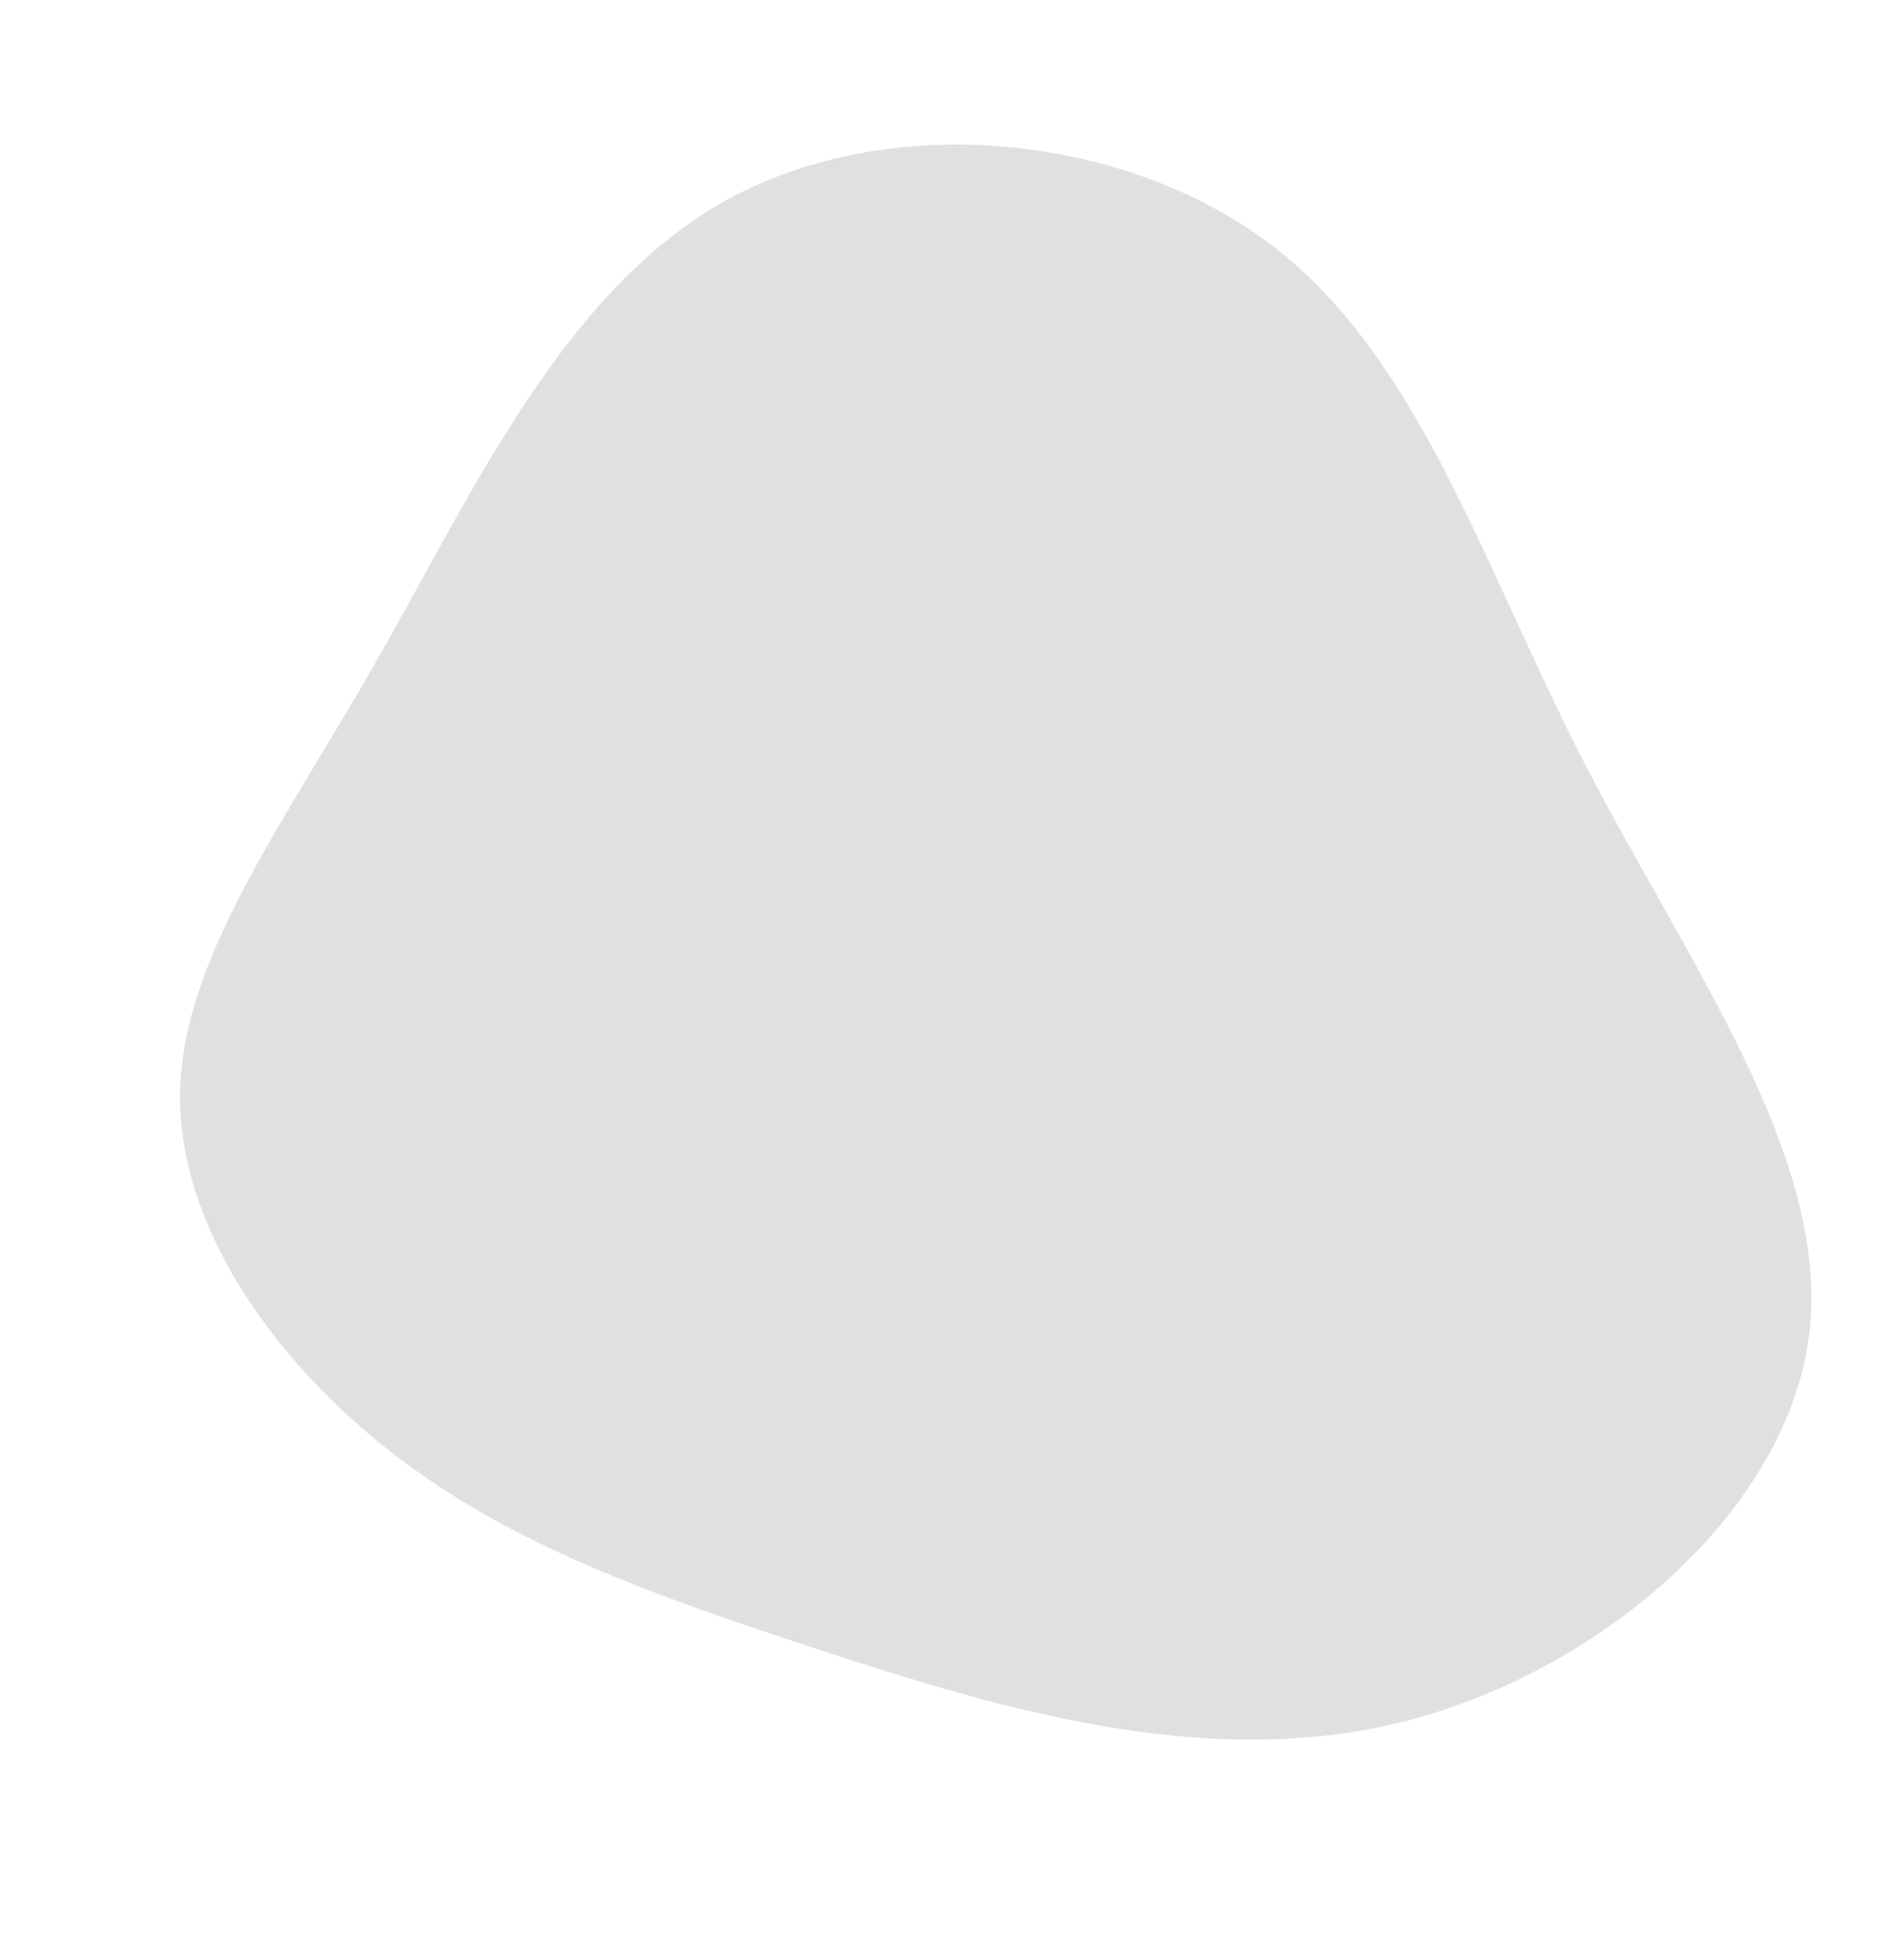 <svg xmlns="http://www.w3.org/2000/svg" width="690.455" height="715.168" viewBox="0 0 690.455 715.168">
  <path id="Path_3149" data-name="Path 3149" d="M282.339-168.524c43.184,52.407,48.315,130.072,68.41,209.492,20.1,79.286,55.3,160.462,32.922,221.784C361.153,324.209,280.914,365.81,206.8,367.026,132.692,368.106,64.567,328.8,7.558,294.493c-57.008-34.443-102.9-63.753-137.39-106.164s-57.436-98.06-45.749-145.47C-163.752-4.55-117.148-43.72-69.4-95.451c47.6-51.6,96.487-115.755,161.762-134.259C157.49-248.08,239.013-220.931,282.339-168.524Z" transform="matrix(0.974, -0.225, 0.225, 0.974, 227.046, 317.338)" fill="#e0e0e0" opacity="0.996"/>
</svg>
